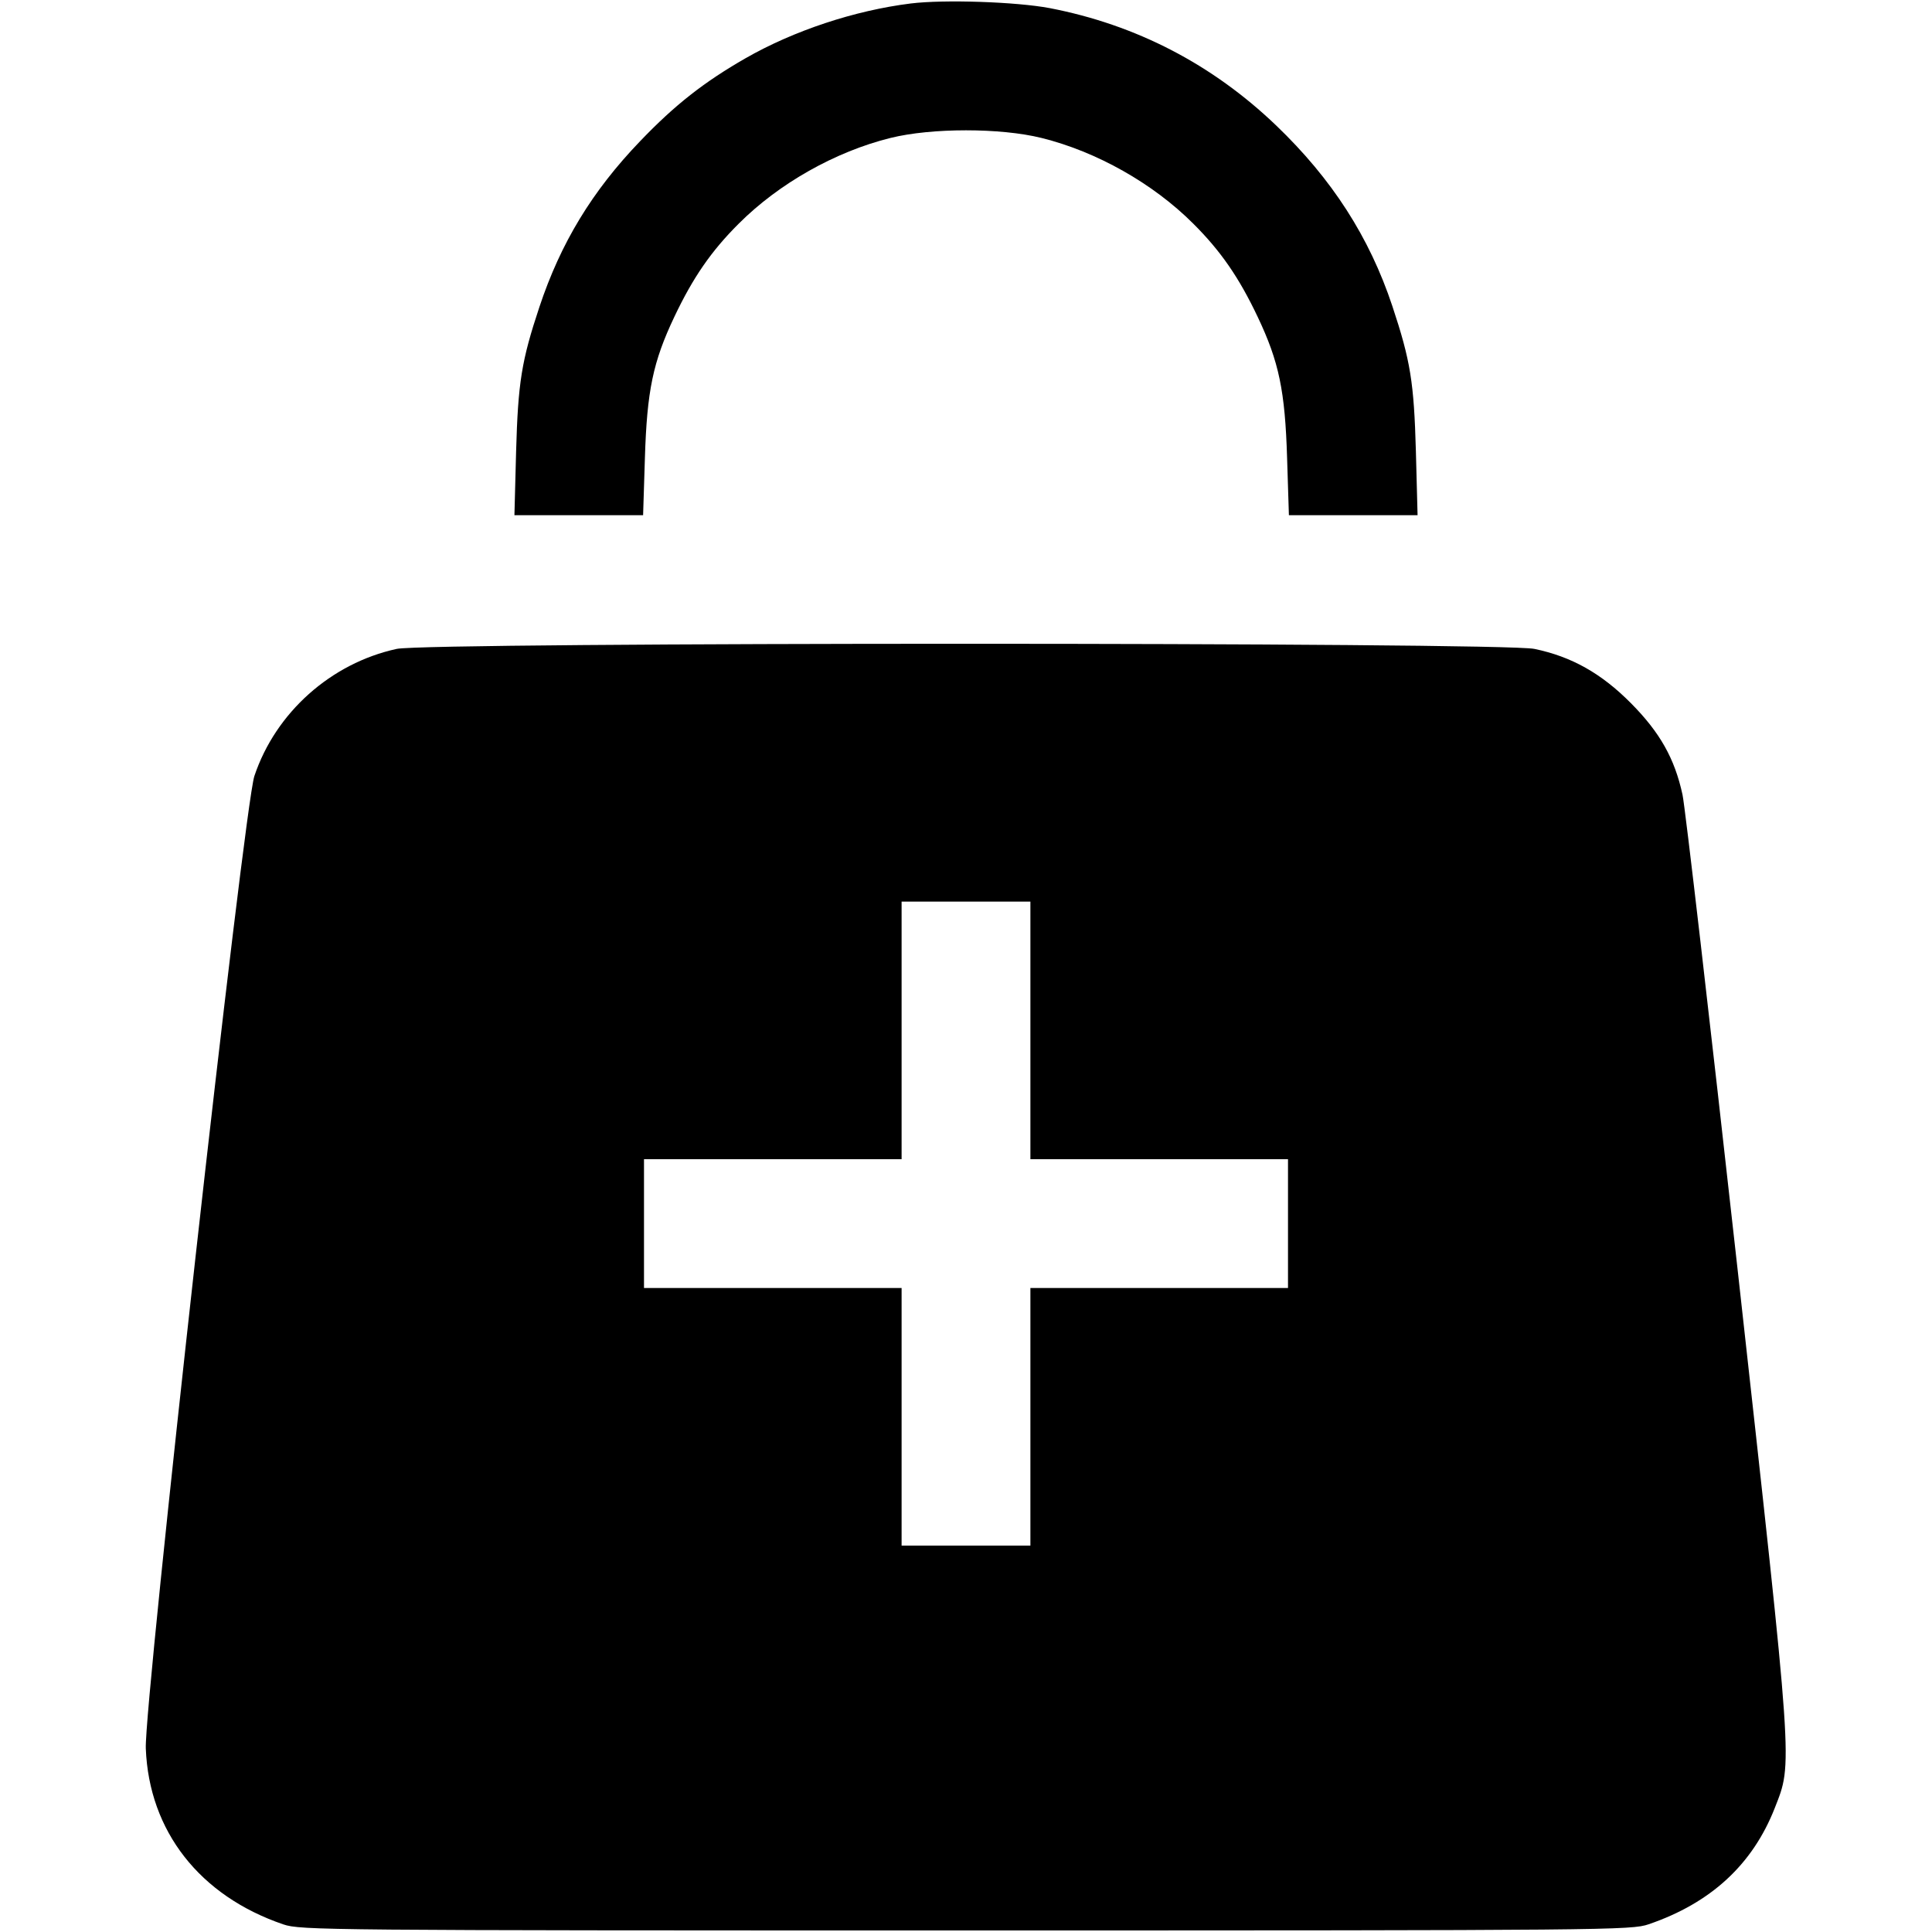 <svg fill="none" viewBox="0 0 15 15" xmlns="http://www.w3.org/2000/svg"><path d="M7.071 0.027 C 6.636 0.081,6.162 0.238,5.787 0.453 C 5.465 0.638,5.240 0.814,4.970 1.096 C 4.597 1.484,4.353 1.887,4.188 2.383 C 4.049 2.801,4.022 2.969,4.007 3.506 L 3.994 4.000 4.493 4.000 L 4.993 4.000 5.007 3.556 C 5.023 3.033,5.070 2.809,5.235 2.461 C 5.380 2.155,5.522 1.949,5.736 1.736 C 6.047 1.425,6.485 1.177,6.914 1.071 C 7.232 0.992,7.768 0.992,8.086 1.071 C 8.515 1.177,8.953 1.425,9.264 1.736 C 9.478 1.949,9.620 2.155,9.765 2.461 C 9.930 2.809,9.977 3.033,9.993 3.556 L 10.007 4.000 10.507 4.000 L 11.006 4.000 10.993 3.506 C 10.978 2.967,10.951 2.801,10.810 2.376 C 10.632 1.841,10.342 1.390,9.908 0.974 C 9.411 0.498,8.819 0.192,8.150 0.063 C 7.890 0.014,7.330 -0.005,7.071 0.027 M3.080 5.038 C 2.570 5.149,2.140 5.532,1.975 6.025 C 1.895 6.261,1.118 13.225,1.132 13.575 C 1.157 14.217,1.551 14.720,2.200 14.941 C 2.333 14.986,2.520 14.988,7.500 14.988 C 12.495 14.988,12.667 14.986,12.800 14.940 C 13.283 14.775,13.607 14.476,13.779 14.038 C 13.919 13.679,13.926 13.781,13.490 9.850 C 13.275 7.918,13.083 6.262,13.063 6.170 C 13.002 5.889,12.888 5.687,12.663 5.460 C 12.433 5.228,12.202 5.098,11.913 5.038 C 11.660 4.985,3.324 4.985,3.080 5.038 M8.000 8.000 L 8.000 9.000 9.000 9.000 L 10.000 9.000 10.000 9.500 L 10.000 10.000 9.000 10.000 L 8.000 10.000 8.000 11.000 L 8.000 12.000 7.500 12.000 L 7.000 12.000 7.000 11.000 L 7.000 10.000 6.000 10.000 L 5.000 10.000 5.000 9.500 L 5.000 9.000 6.000 9.000 L 7.000 9.000 7.000 8.000 L 7.000 7.000 7.500 7.000 L 8.000 7.000 8.000 8.000 " fill="currentColor" stroke="none" fill-rule="evenodd"></path></svg>